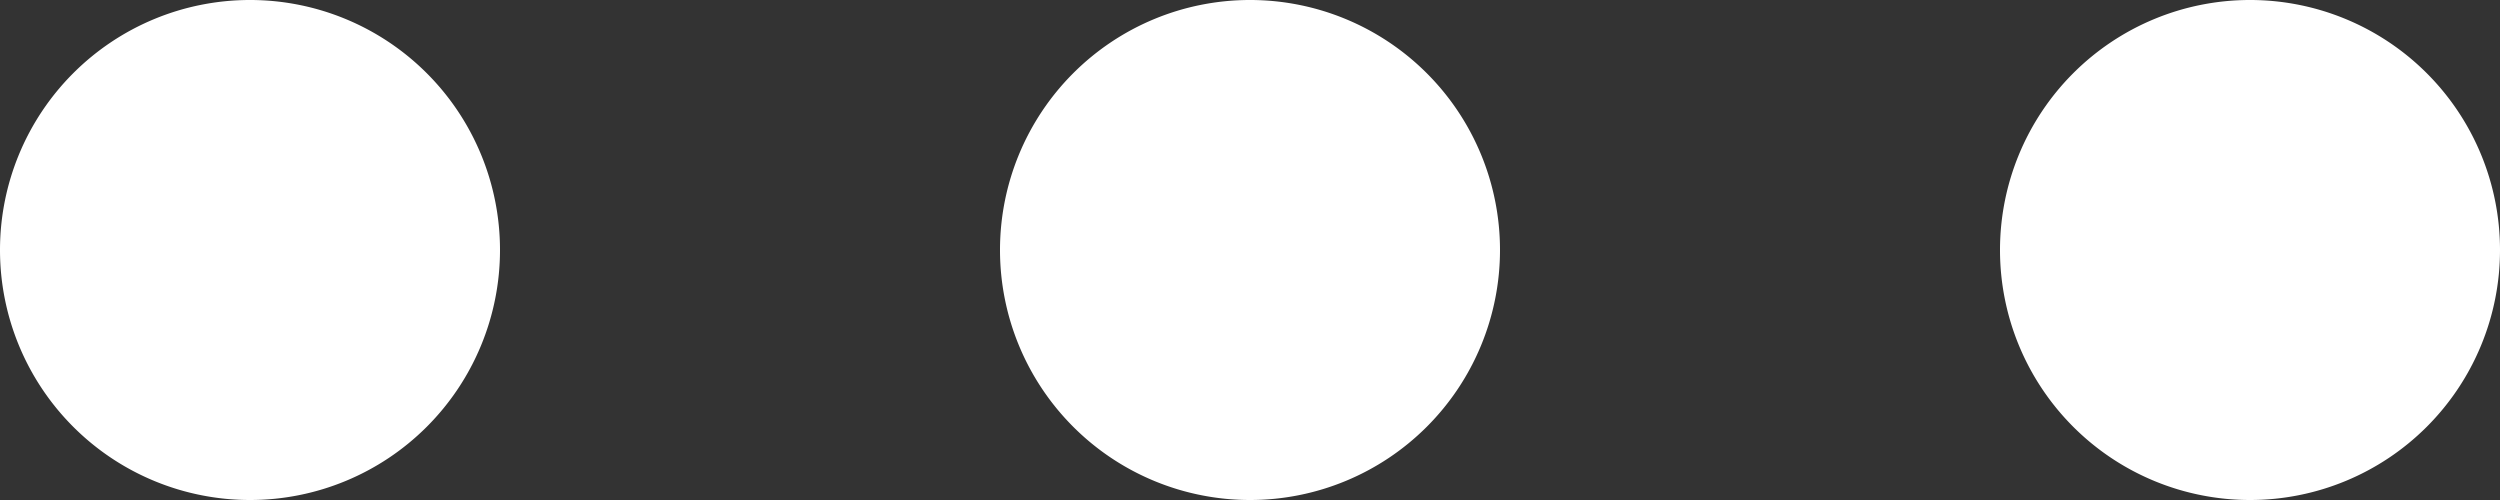 <svg id="レイヤー_1" data-name="レイヤー 1" xmlns="http://www.w3.org/2000/svg" viewBox="0 0 35 7"><rect x="0" y="0" width="35" height="7" fill="#333333" stroke="none"/><defs><style>.cls-1{fill:#fff;}</style></defs><title>other</title><path id="tasks" class="cls-1" d="M3.5,0A3.5,3.5,0,1,1,0,3.5,3.5,3.5,0,0,1,3.5,0Zm14,0A3.5,3.5,0,1,1,14,3.5,3.5,3.5,0,0,1,17.5,0Zm14,0A3.5,3.5,0,1,1,28,3.5,3.5,3.5,0,0,1,31.5,0Z"/></svg>